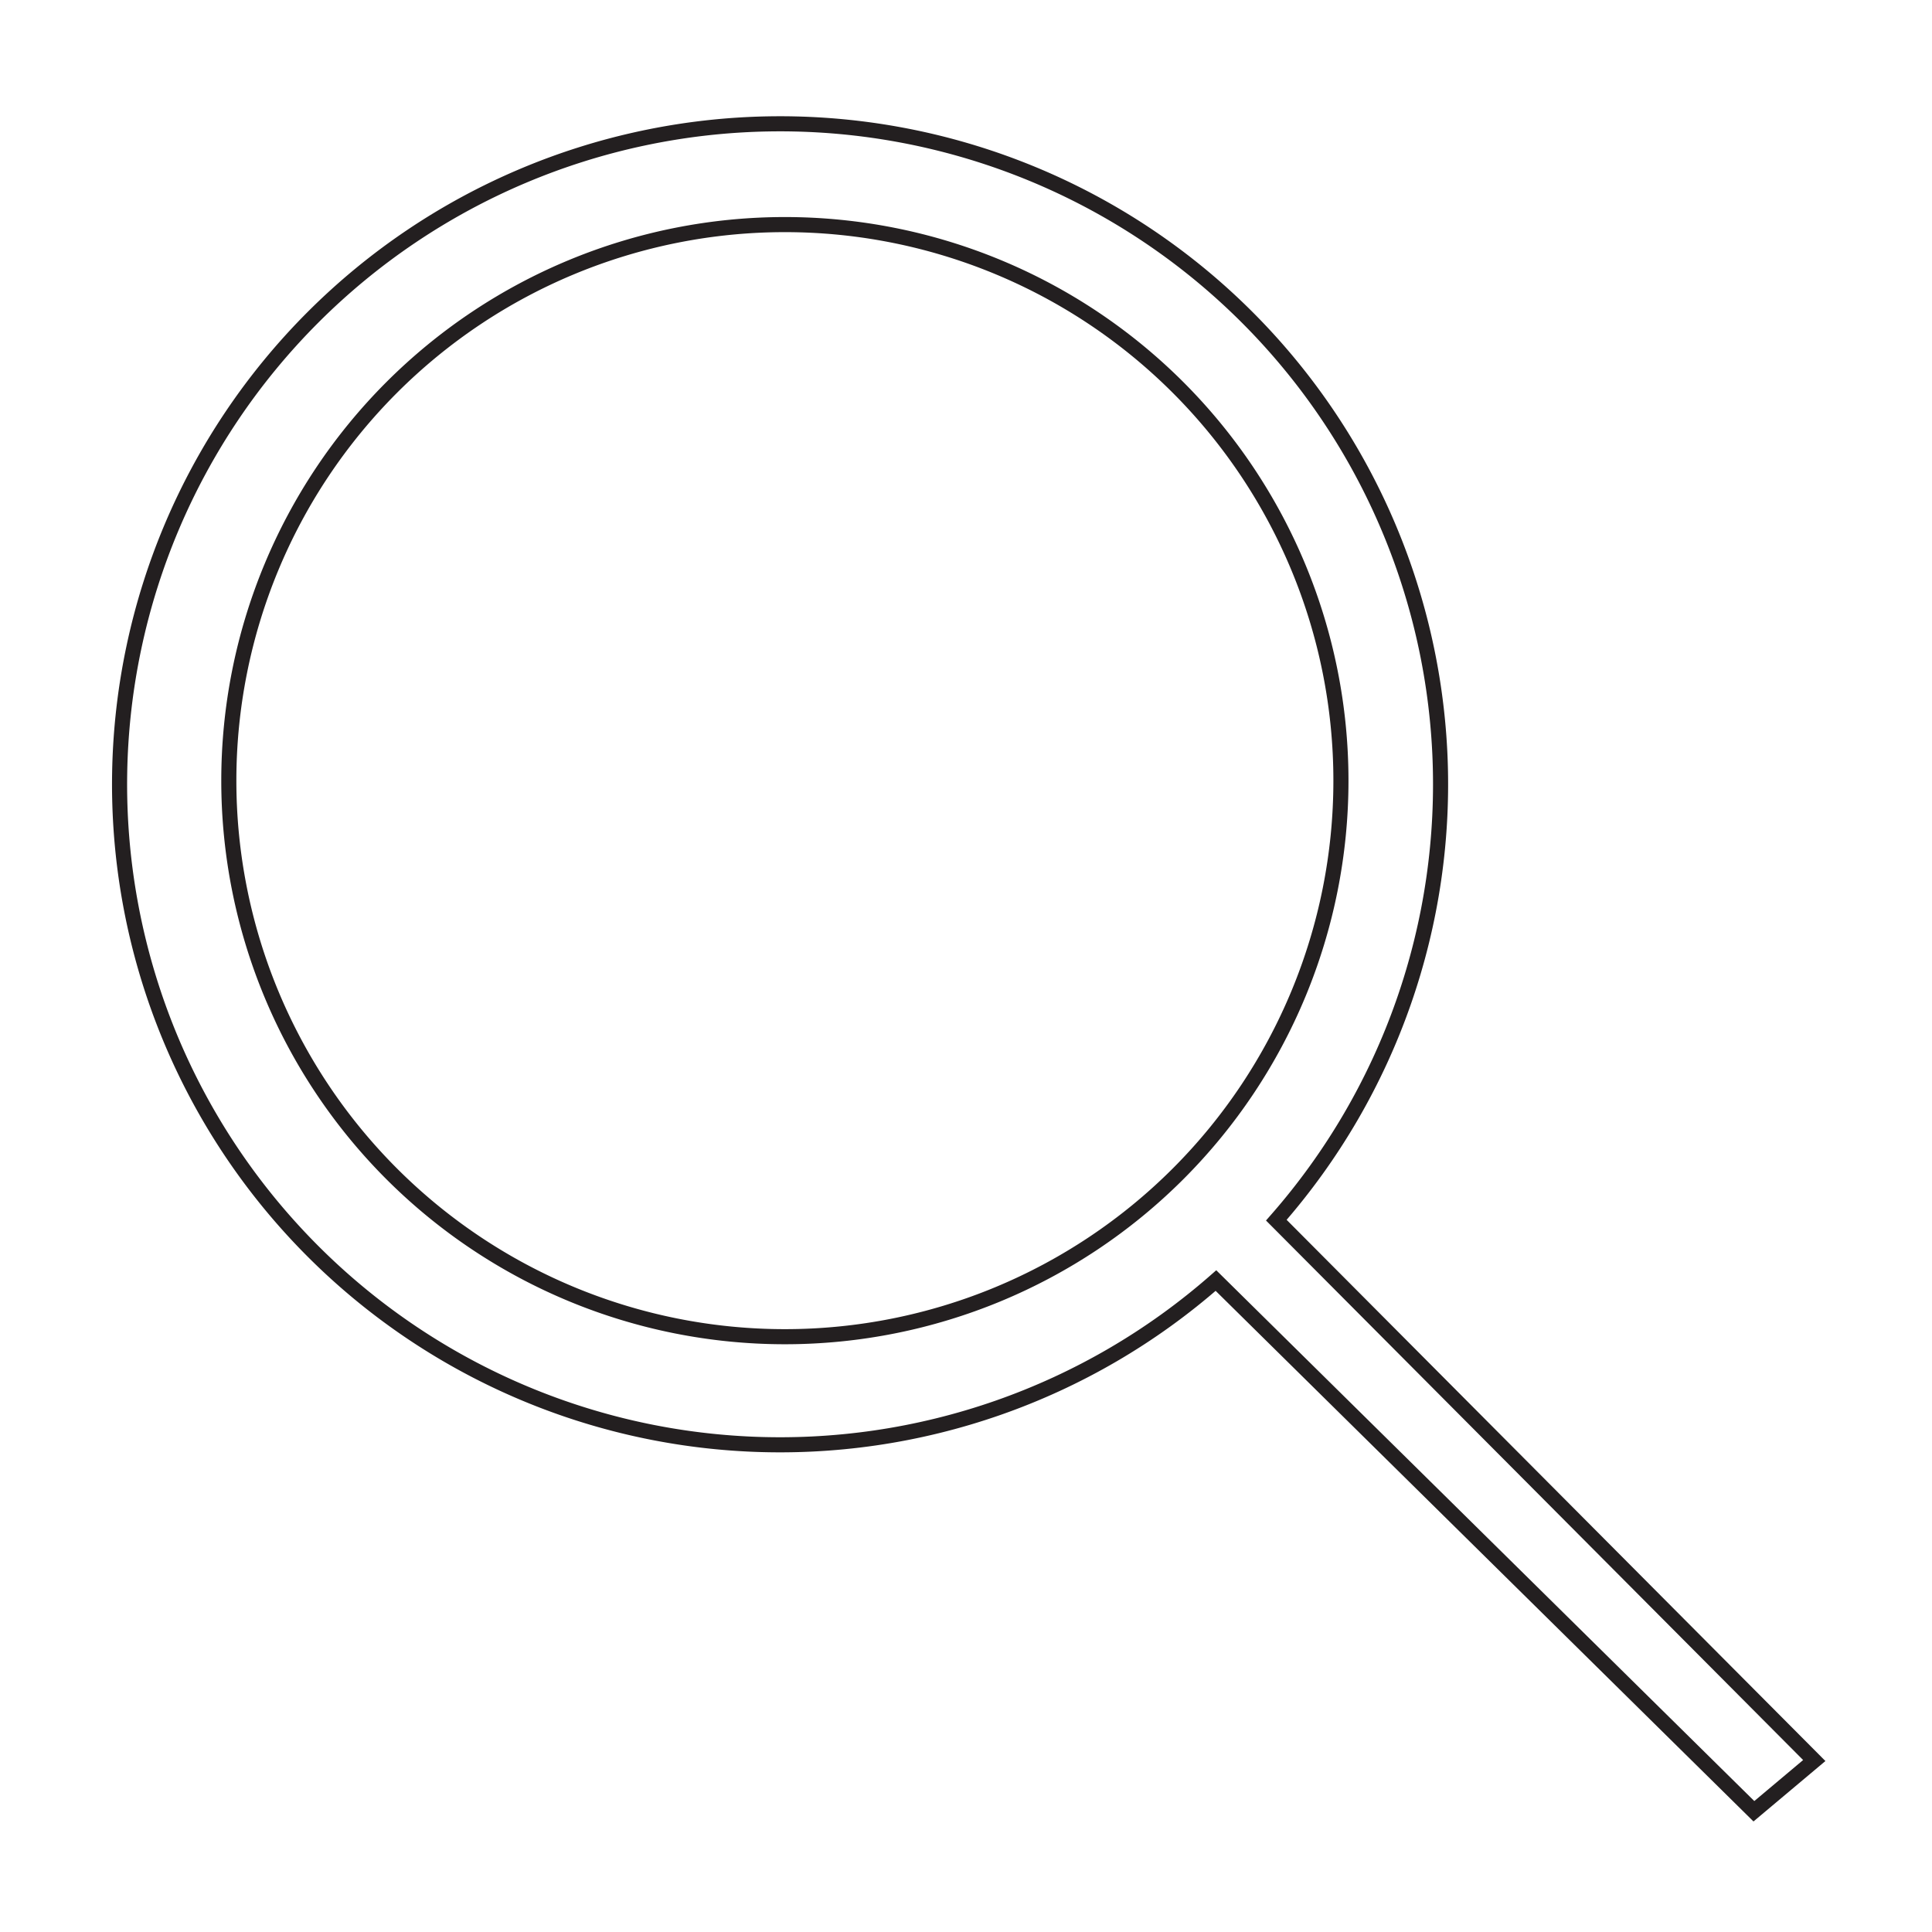 <svg xmlns="http://www.w3.org/2000/svg" viewBox="0 0 32 32" fill="none" stroke="#231f20"><path d="M21.14,20.21a10.94,10.94,0,1,0-1,1L29.05,30l1-.84ZM13,22.14a9.21,9.21,0,1,1,9.21-9.21A9.21,9.21,0,0,1,13,22.14Z" stroke-miterlimit="10" stroke-width=".25"/></svg>